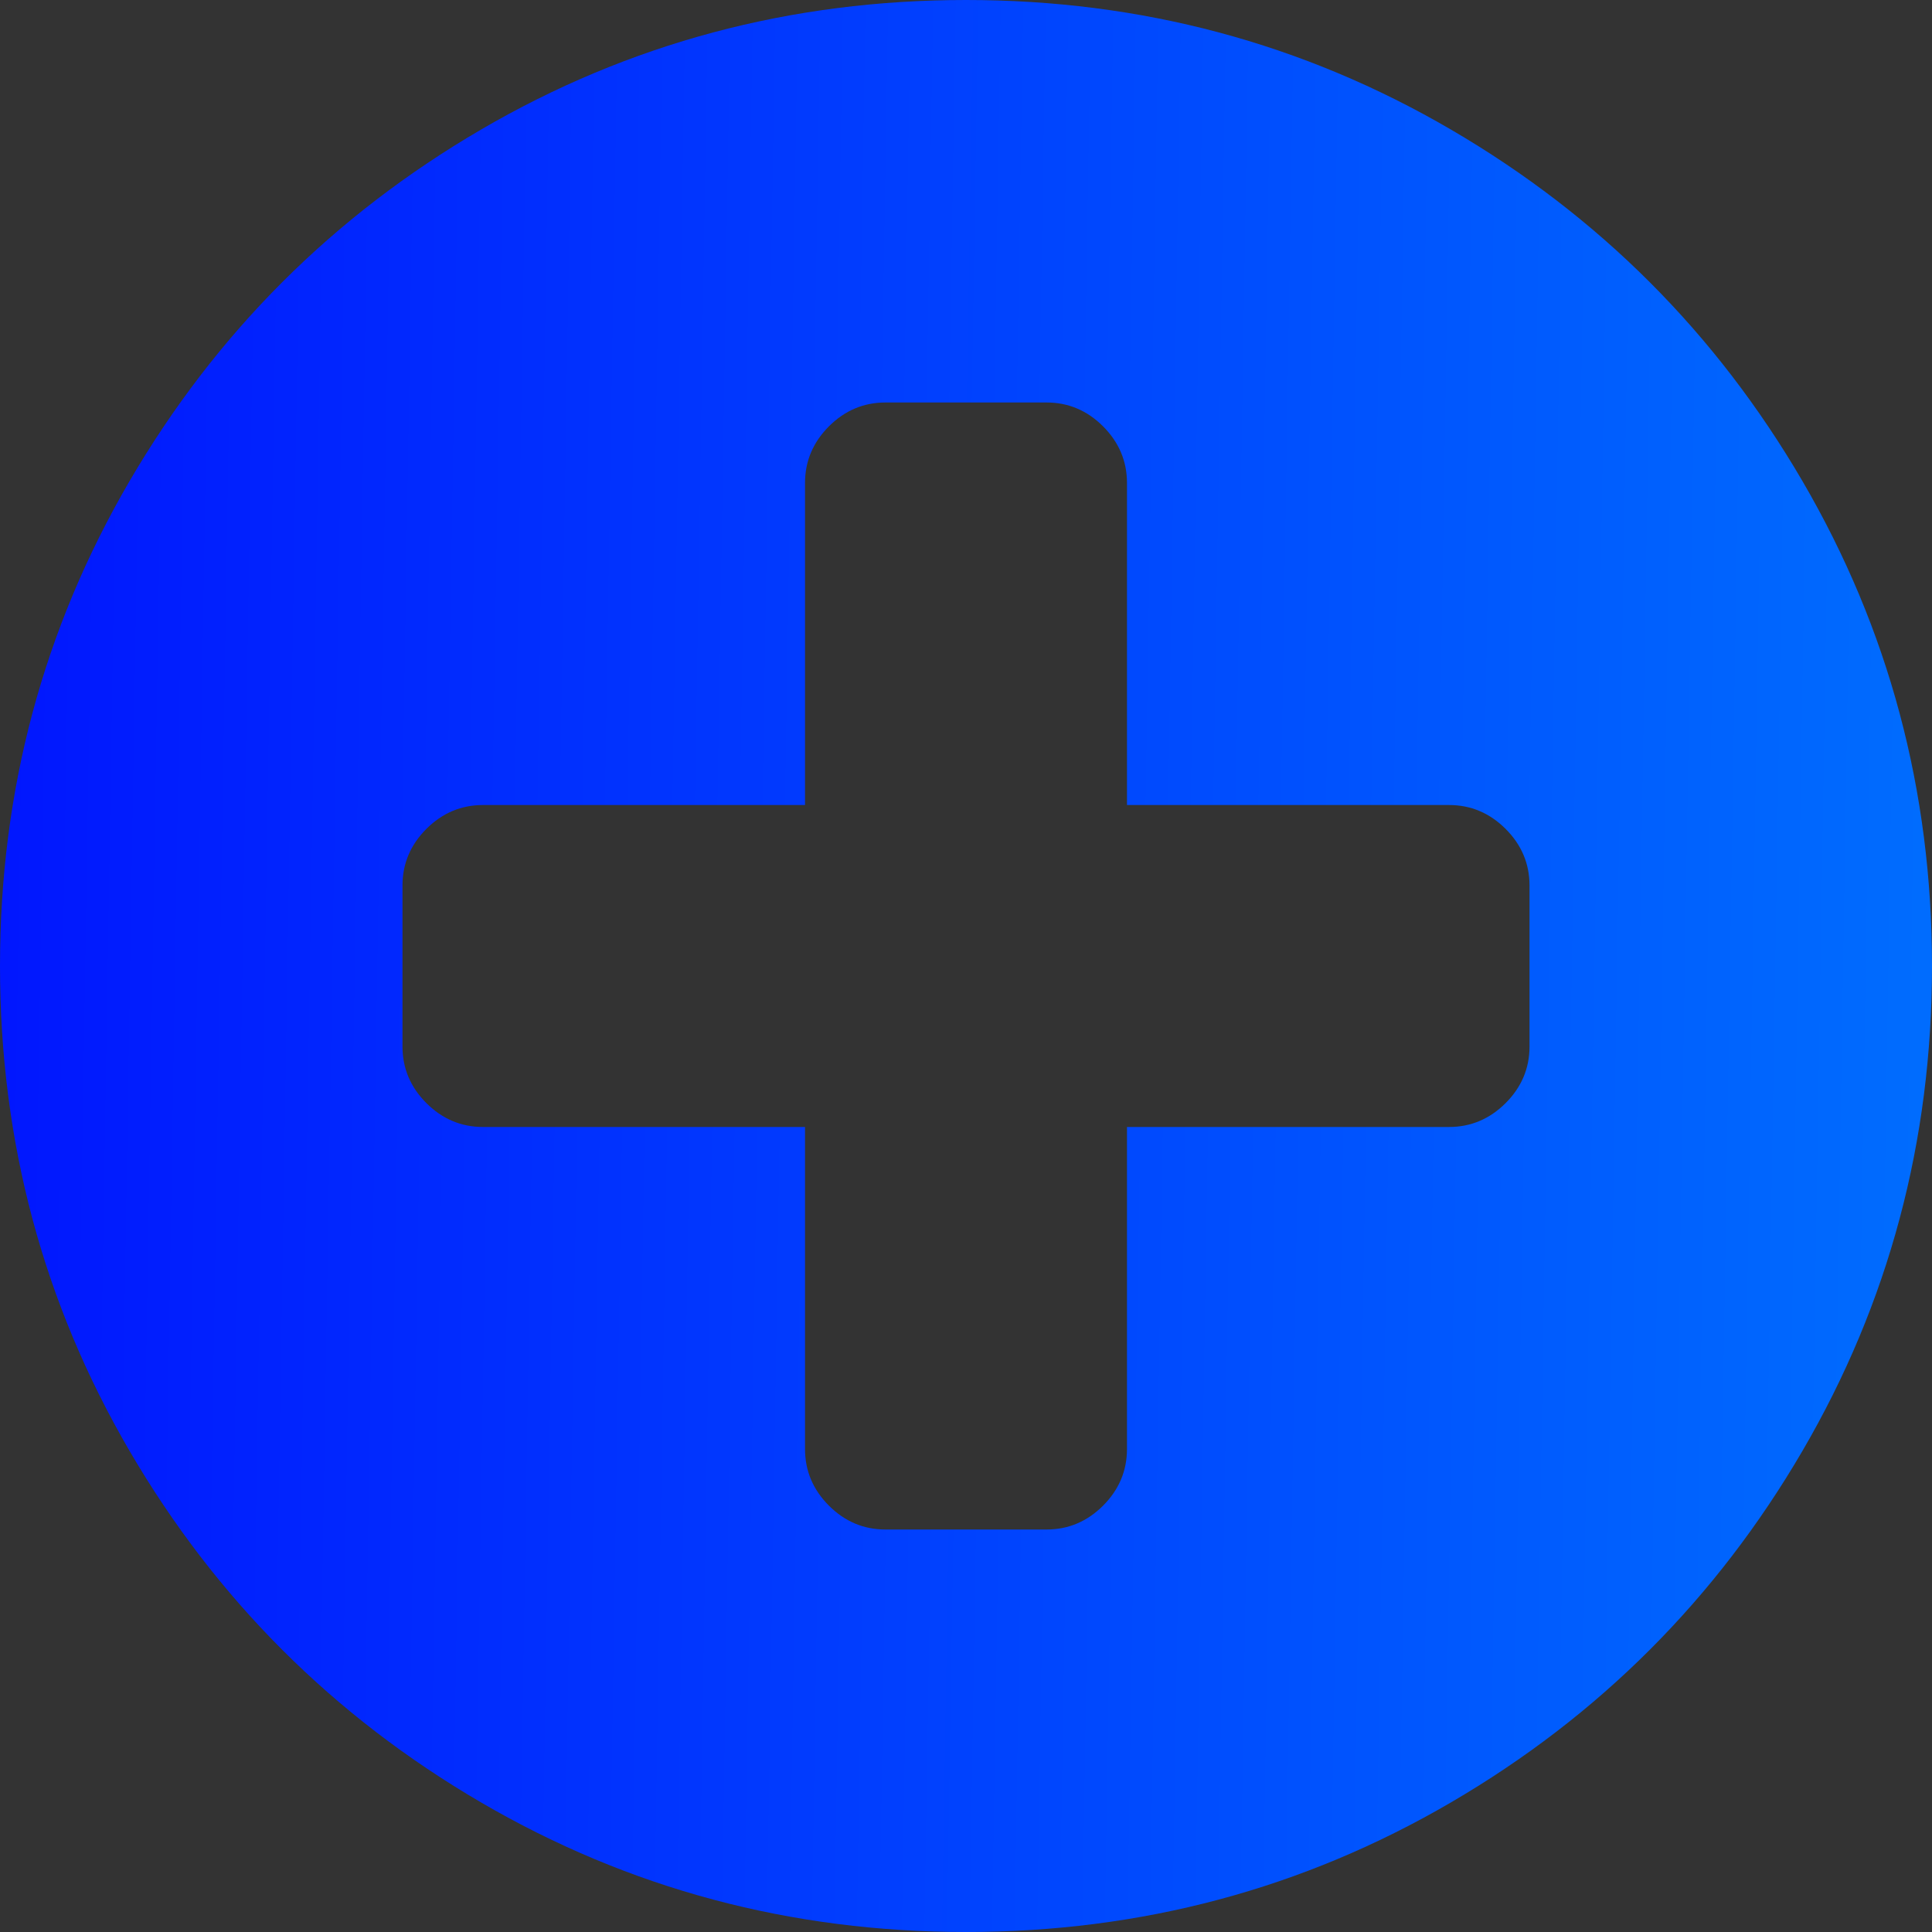 ﻿<?xml version="1.0" encoding="utf-8"?>
<svg version="1.1" xmlns:xlink="http://www.w3.org/1999/xlink" width="40px" height="40px" xmlns="http://www.w3.org/2000/svg">
  <rect width="100%" height="100%" fill="#333333" stroke="none"/>
  <defs>
    <linearGradient gradientUnits="userSpaceOnUse" x1="40.396" y1="0" x2="0" y2="-0.656" id="LinearGradient105">
      <stop id="Stop106" stop-color="#ffffff" offset="0" />
      <stop id="Stop107" stop-color="#006dff" stop-opacity="0.996" offset="0" />
      <stop id="Stop108" stop-color="#0116fe" offset="1" />
    </linearGradient>
  </defs>
  <g transform="matrix(1 0 0 1 -519 -1094 )">
    <path d="M 31.172 22.839  C 31.502 22.509  31.667 22.118  31.667 21.667  L 31.667 18.333  C 31.667 17.882  31.502 17.491  31.172 17.161  C 30.842 16.832  30.451 16.667  30 16.667  L 23.333 16.667  L 23.333 10  C 23.333 9.549  23.168 9.158  22.839 8.828  C 22.509 8.498  22.118 8.333  21.667 8.333  L 18.333 8.333  C 17.882 8.333  17.491 8.498  17.161 8.828  C 16.832 9.158  16.667 9.549  16.667 10  L 16.667 16.667  L 10 16.667  C 9.549 16.667  9.158 16.832  8.828 17.161  C 8.498 17.491  8.333 17.882  8.333 18.333  L 8.333 21.667  C 8.333 22.118  8.498 22.509  8.828 22.839  C 9.158 23.168  9.549 23.333  10 23.333  L 16.667 23.333  L 16.667 30  C 16.667 30.451  16.832 30.842  17.161 31.172  C 17.491 31.502  17.882 31.667  18.333 31.667  L 21.667 31.667  C 22.118 31.667  22.509 31.502  22.839 31.172  C 23.168 30.842  23.333 30.451  23.333 30  L 23.333 23.333  L 30 23.333  C 30.451 23.333  30.842 23.168  31.172 22.839  Z M 37.318 9.961  C 39.106 13.025  40 16.372  40 20  C 40 23.628  39.106 26.975  37.318 30.039  C 35.53 33.103  33.103 35.53  30.039 37.318  C 26.975 39.106  23.628 40  20 40  C 16.372 40  13.025 39.106  9.961 37.318  C 6.897 35.53  4.47 33.103  2.682 30.039  C 0.894 26.975  0 23.628  0 20  C 0 16.372  0.894 13.025  2.682 9.961  C 4.47 6.897  6.897 4.47  9.961 2.682  C 13.025 0.894  16.372 0  20 0  C 23.628 0  26.975 0.894  30.039 2.682  C 33.103 4.47  35.53 6.897  37.318 9.961  Z " fill-rule="nonzero" fill="url(#LinearGradient105)" stroke="none" transform="matrix(1 0 0 1 519 1094 )" />
  </g>
</svg>